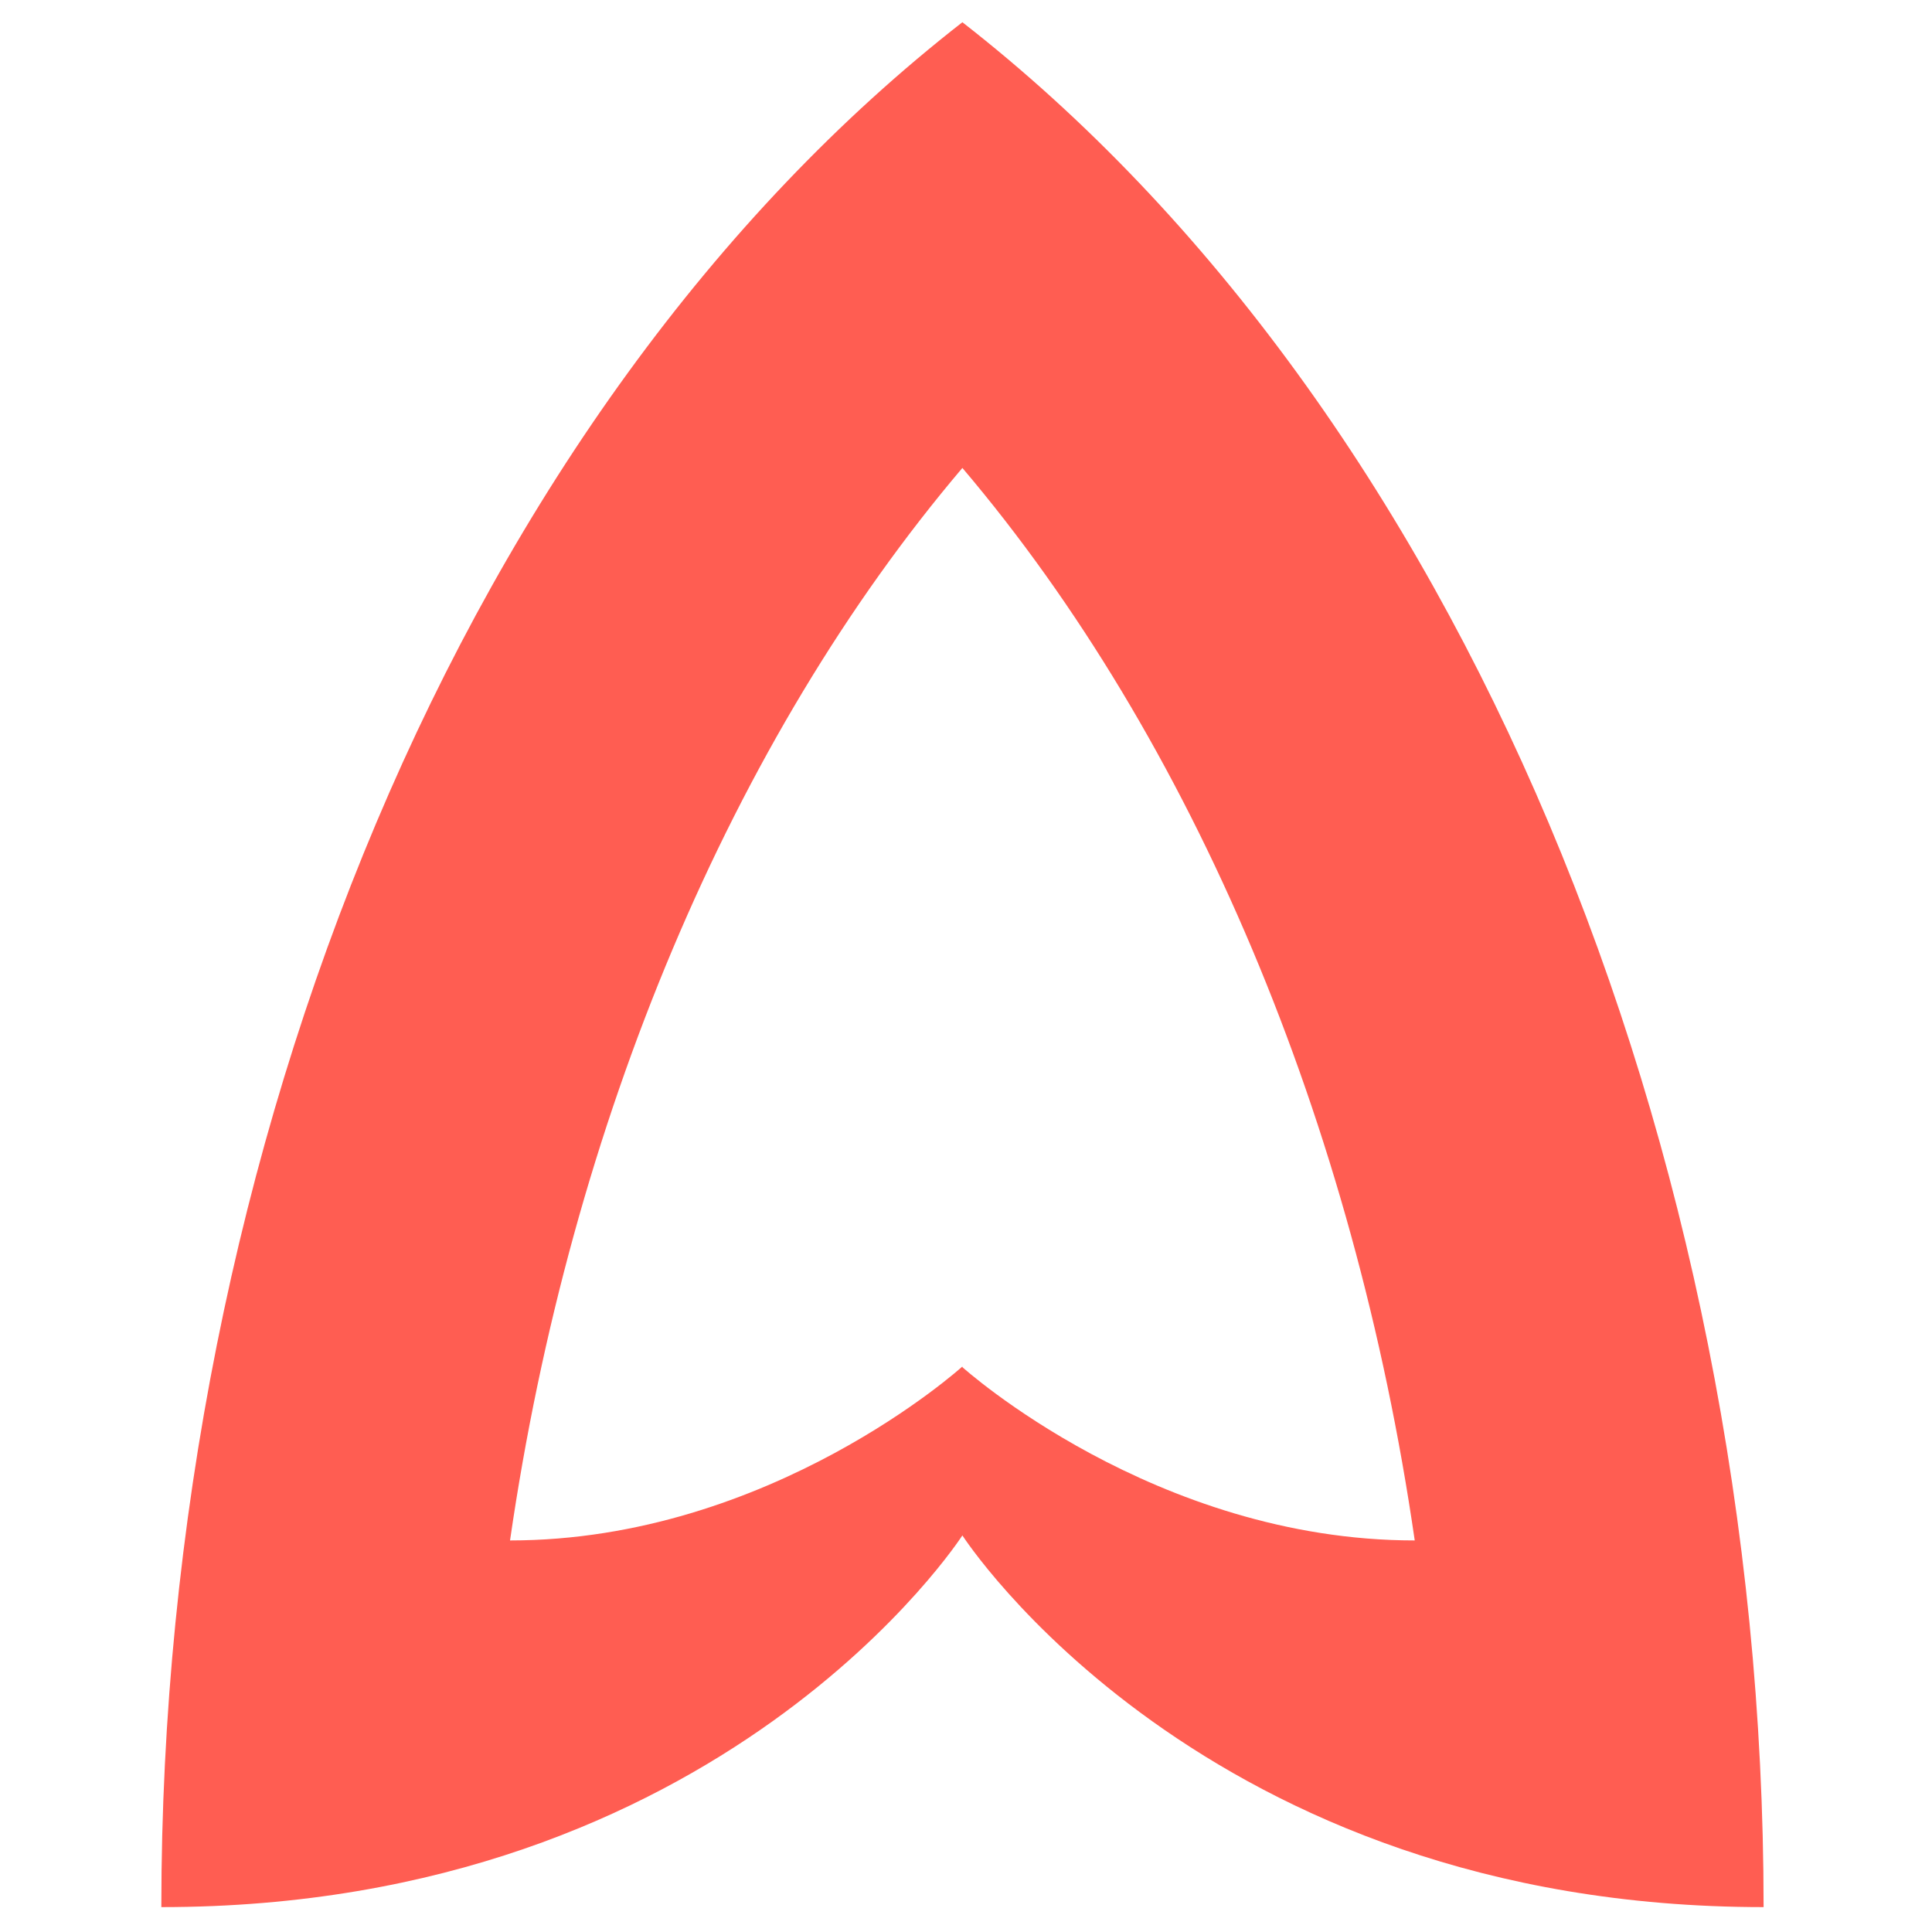 <svg id="Layer_1" data-name="Layer 1" xmlns="http://www.w3.org/2000/svg" viewBox="0 0 360 360"><defs><style>.cls-1{fill:#ff5d52;}</style></defs><path class="cls-1" d="M179.326,4.143C87.009,76.089,30.062,213.191,30.062,355.363c104.69,0,149.264-69.26,149.264-69.26s44.574,69.26,149.294,69.26C328.62,213.191,271.673,76.089,179.326,4.143Zm0,250.484s-35.762,32.412-84.289,32.412c11.287-77.861,41.375-149.264,84.289-199.844,42.914,50.58,73.002,121.983,84.289,199.844-48.497,0-84.289-32.291-84.289-32.291Z"/></svg>